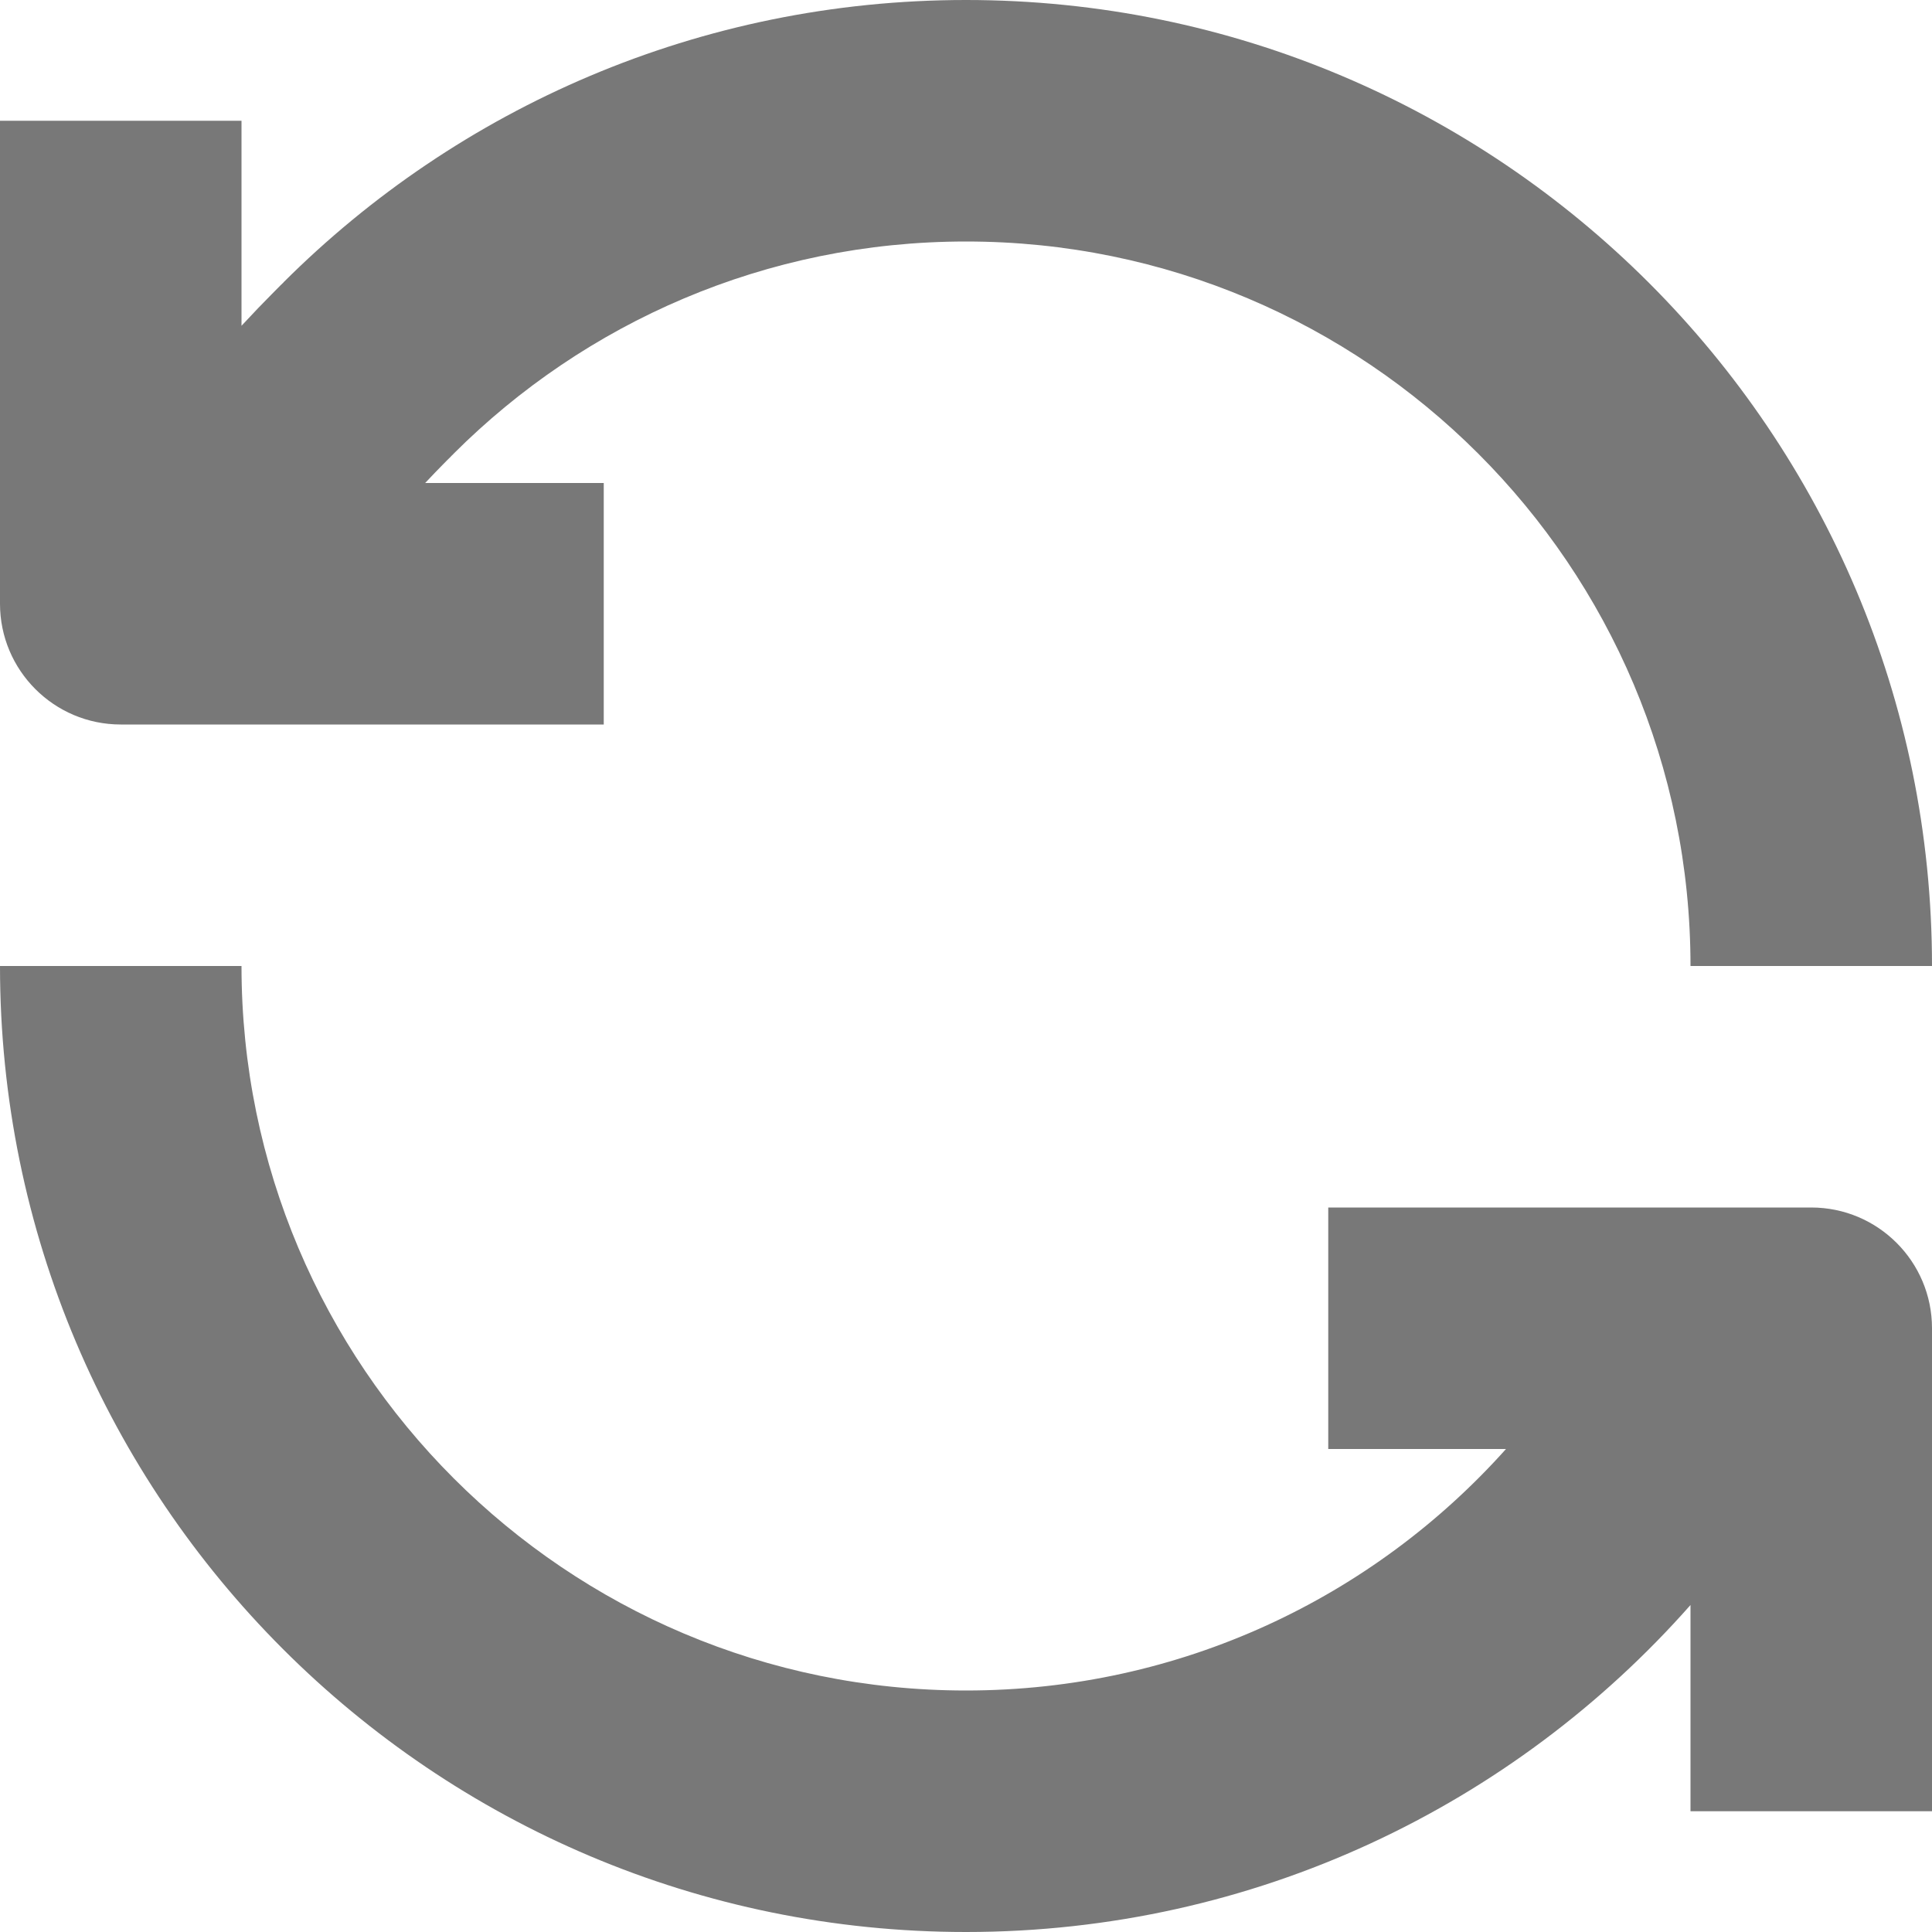 <svg width="16" height="16" viewBox="0 0 16 16" fill="none" xmlns="http://www.w3.org/2000/svg">
<g clip-path="url(#clip0_1770_28811)">
<path fill-rule="evenodd" clip-rule="evenodd" d="M3.757 3.757C4.844 2.671 6.343 2 8 2C11.314 2 14 4.686 14 8H16C16 3.582 12.418 0 8 0C5.794 0 3.795 0.894 2.349 2.337L2.347 2.34L2.324 2.362C2.304 2.382 2.277 2.409 2.243 2.444C2.182 2.505 2.1 2.59 2 2.698V1H0V5C0 5.552 0.448 6 1 6H5V4H3.521C3.582 3.935 3.632 3.883 3.669 3.846C3.696 3.818 3.716 3.798 3.729 3.786L3.741 3.773L3.743 3.772L3.743 3.771L3.743 3.771L3.743 3.771L3.75 3.765L3.757 3.757ZM8 14C4.686 14 2 11.314 2 8H0C0 12.418 3.582 16 8 16C10.39 16 12.535 14.951 14 13.292V15H16V11C16 10.448 15.552 10 15 10H11V12H12.472C11.373 13.229 9.776 14 8 14Z" fill="#787878"/>
</g>
<defs>
<clipPath id="clip0_1770_28811">
<rect width="16" height="16" fill="white"/>
</clipPath>
</defs>
</svg>
